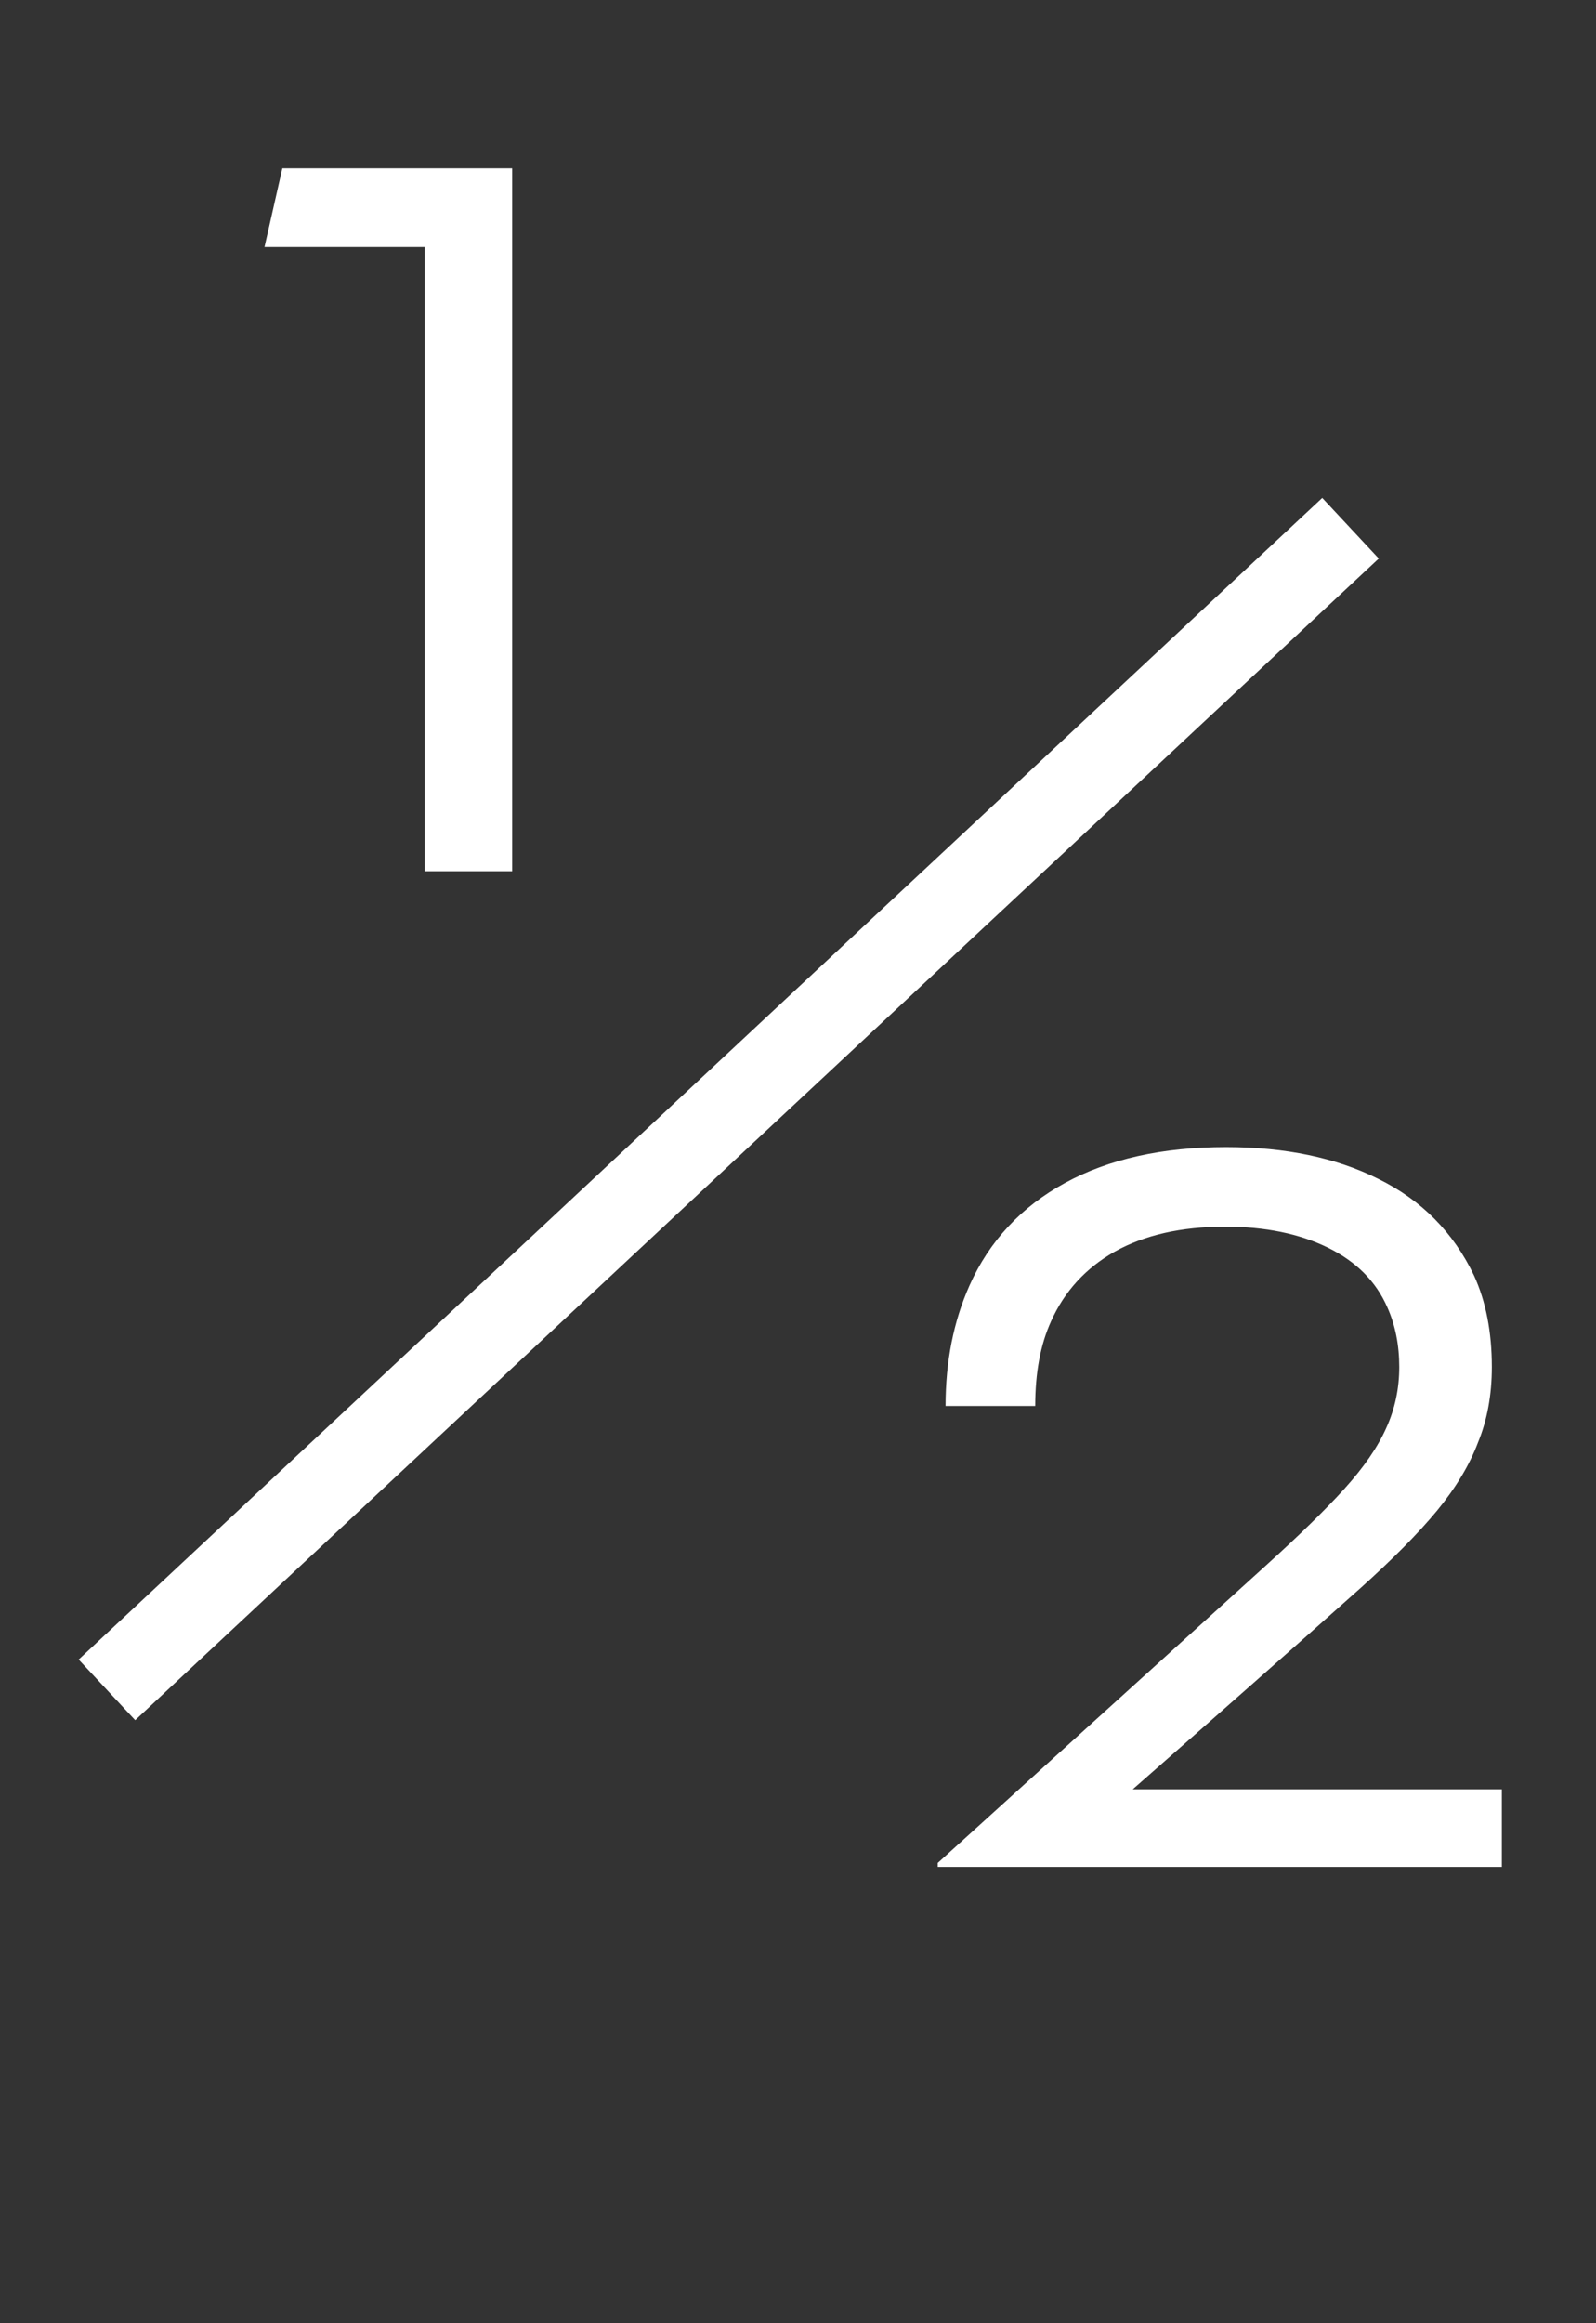 <svg width="11" height="16" viewBox="0 0 11 16" fill="none" xmlns="http://www.w3.org/2000/svg">
<rect x="0" y="0" width="11" height="16" fill="#333333" stroke="none"/>
<path d="M2.927 1.701H1.823L1.946 1.159H3.53V6H2.927V1.701Z" fill="white"/>
<path d="M6.463 12.83L8.719 10.787C8.952 10.576 9.135 10.398 9.267 10.252C9.4 10.105 9.496 9.966 9.555 9.833C9.615 9.701 9.644 9.561 9.644 9.415C9.644 9.264 9.617 9.127 9.562 9.004C9.484 8.825 9.347 8.688 9.151 8.592C8.954 8.496 8.719 8.448 8.444 8.448C8.143 8.448 7.889 8.505 7.683 8.62C7.482 8.734 7.336 8.894 7.244 9.1C7.171 9.26 7.135 9.454 7.135 9.683H6.517C6.517 9.376 6.572 9.1 6.682 8.853C6.819 8.547 7.039 8.311 7.34 8.147C7.642 7.982 8.012 7.9 8.451 7.9C8.858 7.9 9.208 7.973 9.5 8.119C9.797 8.265 10.017 8.487 10.159 8.784C10.241 8.963 10.282 9.173 10.282 9.415C10.282 9.607 10.25 9.781 10.186 9.936C10.127 10.092 10.033 10.247 9.905 10.403C9.777 10.558 9.601 10.736 9.377 10.937C8.92 11.344 8.396 11.806 7.807 12.323H10.351V12.857H6.463V12.83Z" fill="white"/>
<line x1="9.308" y1="3.638" x2="0.737" y2="11.638" stroke="white" stroke-width="0.571"/>
</svg>
